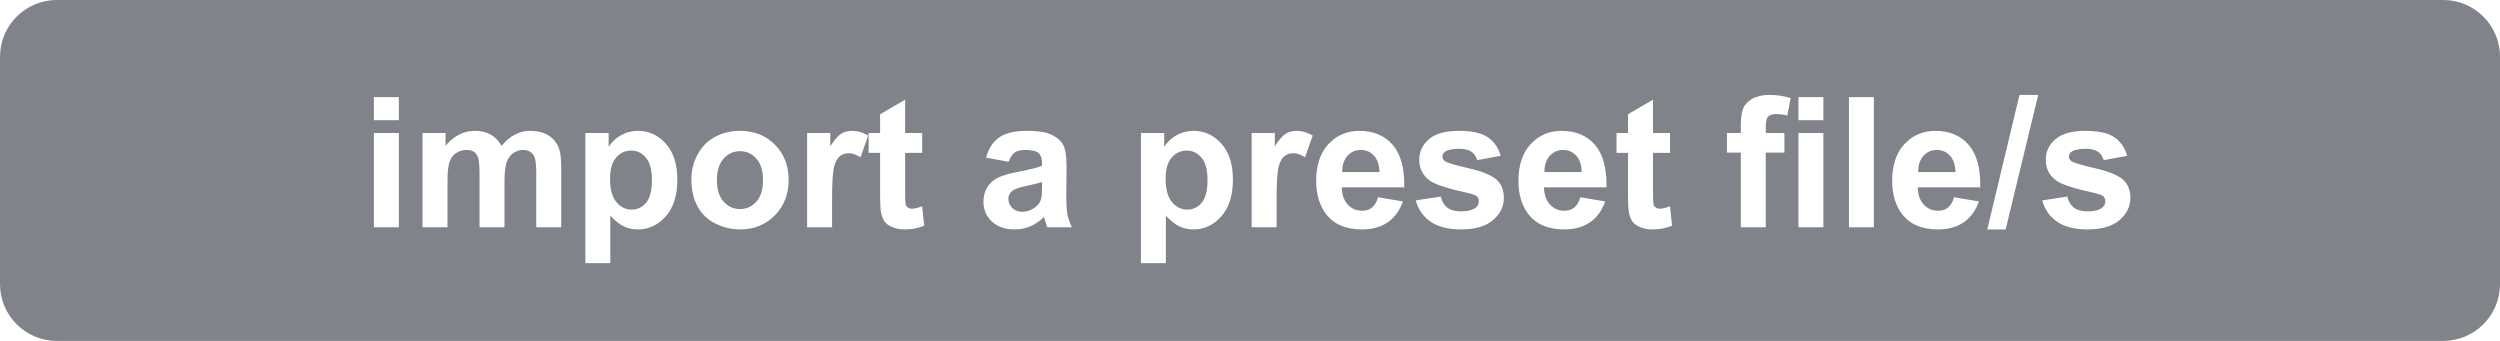 <?xml version="1.0" encoding="UTF-8"?>
<svg width="220px" height="30px" viewBox="0 0 220 30" version="1.1" xmlns="http://www.w3.org/2000/svg" xmlns:xlink="http://www.w3.org/1999/xlink">
    <title>MenuImportPreset</title>
    <g id="Page-1" stroke="none" stroke-width="1" fill="none" fill-rule="evenodd">
        <g id="MenuImportPreset" fill="#80848A">
            <path d="M215,0 C217.761,-5.07265313e-16 220,2.239 220,5 L220,25 C220,27.761 217.761,30 215,30 L5,30 C2.239,30 3.38176876e-16,27.761 0,25 L0,5 C-3.38176876e-16,2.239 2.239,-1.26909153e-15 5,0 L215,0 Z M105.035,11.516 C104.483,11.516 103.98,11.646 103.527,11.906 C103.139,12.129 102.819,12.41 102.569,12.748 L102.449,12.922 L102.449,11.703 L100.402,11.703 L100.402,23.156 L102.598,23.156 L102.598,18.977 C103.009,19.419 103.401,19.732 103.773,19.914 C104.146,20.096 104.561,20.188 105.02,20.188 C105.983,20.188 106.803,19.803 107.48,19.035 C108.158,18.267 108.496,17.19 108.496,15.805 C108.496,14.456 108.16,13.404 107.488,12.648 C106.816,11.893 105.999,11.516 105.035,11.516 Z M56.145,11.516 C55.592,11.516 55.09,11.646 54.637,11.906 C54.248,12.129 53.929,12.41 53.678,12.748 L53.559,12.922 L53.559,11.703 L51.512,11.703 L51.512,23.156 L53.707,23.156 L53.707,18.977 C54.118,19.419 54.51,19.732 54.883,19.914 C55.255,20.096 55.671,20.188 56.129,20.188 C57.092,20.188 57.913,19.803 58.59,19.035 C59.267,18.267 59.605,17.19 59.605,15.805 C59.605,14.456 59.27,13.404 58.598,12.648 C57.926,11.893 57.108,11.516 56.145,11.516 Z M179.363,8.352 L177.715,8.352 L174.879,20.195 L176.496,20.195 L179.363,8.352 Z M90.363,11.516 C89.285,11.516 88.473,11.708 87.926,12.094 C87.434,12.441 87.072,12.956 86.842,13.641 L86.77,13.875 L88.762,14.234 C88.897,13.849 89.074,13.579 89.293,13.426 C89.512,13.272 89.816,13.195 90.207,13.195 C90.785,13.195 91.178,13.285 91.387,13.465 C91.569,13.622 91.672,13.872 91.694,14.215 L91.699,14.367 L91.699,14.586 C91.303,14.753 90.592,14.932 89.566,15.125 C88.806,15.271 88.224,15.441 87.82,15.637 C87.417,15.832 87.103,16.113 86.879,16.48 C86.655,16.848 86.543,17.266 86.543,17.734 C86.543,18.443 86.789,19.029 87.281,19.492 C87.773,19.956 88.447,20.188 89.301,20.188 C89.785,20.188 90.241,20.096 90.668,19.914 C91.095,19.732 91.496,19.458 91.871,19.094 C91.887,19.135 91.913,19.221 91.949,19.352 C92.016,19.581 92.074,19.765 92.124,19.904 L92.16,20 L94.332,20 C94.139,19.604 94.008,19.233 93.938,18.887 C93.876,18.584 93.841,18.134 93.834,17.538 L93.832,17.273 L93.855,14.711 C93.855,13.758 93.758,13.103 93.562,12.746 C93.367,12.389 93.03,12.095 92.551,11.863 C92.072,11.632 91.342,11.516 90.363,11.516 Z M145.465,8.773 L143.262,10.055 L143.262,11.703 L142.254,11.703 L142.254,13.453 L143.262,13.453 L143.262,17.07 C143.262,17.846 143.285,18.362 143.332,18.617 C143.389,18.977 143.492,19.262 143.641,19.473 C143.789,19.684 144.022,19.855 144.34,19.988 C144.658,20.121 145.014,20.188 145.41,20.188 C145.964,20.188 146.468,20.107 146.922,19.946 L147.145,19.859 L146.957,18.156 C146.572,18.297 146.277,18.367 146.074,18.367 C145.928,18.367 145.805,18.331 145.703,18.258 C145.602,18.185 145.536,18.092 145.508,17.98 C145.482,17.88 145.468,17.55 145.465,16.992 L145.465,16.797 L145.465,13.453 L146.965,13.453 L146.965,11.703 L145.465,11.703 L145.465,8.773 Z M137.426,11.516 C136.327,11.516 135.418,11.905 134.699,12.684 C133.98,13.462 133.621,14.539 133.621,15.914 C133.621,17.065 133.895,18.018 134.441,18.773 C135.134,19.716 136.202,20.188 137.645,20.188 C138.556,20.188 139.315,19.978 139.922,19.559 C140.468,19.181 140.882,18.649 141.165,17.961 L141.254,17.727 L139.066,17.359 C138.947,17.776 138.77,18.078 138.535,18.266 C138.301,18.453 138.012,18.547 137.668,18.547 C137.163,18.547 136.741,18.366 136.402,18.004 C136.101,17.682 135.928,17.246 135.882,16.696 L135.871,16.484 L141.371,16.484 C141.402,14.802 141.061,13.553 140.348,12.738 C139.634,11.923 138.66,11.516 137.426,11.516 Z M128.387,11.516 C127.194,11.516 126.314,11.76 125.746,12.25 C125.178,12.74 124.895,13.344 124.895,14.062 C124.895,14.859 125.223,15.482 125.879,15.93 C126.353,16.253 127.475,16.609 129.246,17 C129.626,17.089 129.871,17.185 129.98,17.289 C130.085,17.398 130.137,17.536 130.137,17.703 C130.137,17.948 130.04,18.143 129.848,18.289 C129.561,18.497 129.134,18.602 128.566,18.602 C128.051,18.602 127.65,18.491 127.363,18.27 C127.118,18.08 126.943,17.814 126.839,17.474 L126.793,17.297 L124.59,17.633 C124.793,18.419 125.224,19.042 125.883,19.5 C126.542,19.958 127.436,20.188 128.566,20.188 C129.811,20.188 130.751,19.914 131.387,19.367 C132.022,18.82 132.34,18.167 132.34,17.406 C132.34,16.708 132.111,16.164 131.652,15.773 C131.189,15.388 130.372,15.062 129.203,14.797 C128.034,14.531 127.35,14.326 127.152,14.18 C127.007,14.07 126.934,13.938 126.934,13.781 C126.934,13.599 127.017,13.451 127.184,13.336 C127.434,13.174 127.848,13.094 128.426,13.094 C128.884,13.094 129.237,13.18 129.484,13.352 C129.691,13.495 129.842,13.69 129.937,13.939 L129.988,14.094 L132.059,13.711 C131.85,12.987 131.47,12.44 130.918,12.07 C130.366,11.701 129.522,11.516 128.387,11.516 Z M119.629,11.516 C118.53,11.516 117.621,11.905 116.902,12.684 C116.184,13.462 115.824,14.539 115.824,15.914 C115.824,17.065 116.098,18.018 116.645,18.773 C117.337,19.716 118.405,20.188 119.848,20.188 C120.759,20.188 121.518,19.978 122.125,19.559 C122.671,19.181 123.085,18.649 123.368,17.961 L123.457,17.727 L121.27,17.359 C121.15,17.776 120.973,18.078 120.738,18.266 C120.504,18.453 120.215,18.547 119.871,18.547 C119.366,18.547 118.944,18.366 118.605,18.004 C118.305,17.682 118.131,17.246 118.085,16.696 L118.074,16.484 L123.574,16.484 C123.605,14.802 123.264,13.553 122.551,12.738 C121.837,11.923 120.863,11.516 119.629,11.516 Z M183.52,11.516 C182.327,11.516 181.447,11.76 180.879,12.25 C180.311,12.74 180.027,13.344 180.027,14.062 C180.027,14.859 180.355,15.482 181.012,15.93 C181.486,16.253 182.608,16.609 184.379,17 C184.759,17.089 185.004,17.185 185.113,17.289 C185.217,17.398 185.27,17.536 185.27,17.703 C185.27,17.948 185.173,18.143 184.98,18.289 C184.694,18.497 184.267,18.602 183.699,18.602 C183.184,18.602 182.783,18.491 182.496,18.27 C182.251,18.08 182.076,17.814 181.972,17.474 L181.926,17.297 L179.723,17.633 C179.926,18.419 180.357,19.042 181.016,19.5 C181.674,19.958 182.569,20.188 183.699,20.188 C184.944,20.188 185.884,19.914 186.52,19.367 C187.155,18.82 187.473,18.167 187.473,17.406 C187.473,16.708 187.243,16.164 186.785,15.773 C186.322,15.388 185.505,15.062 184.336,14.797 C183.167,14.531 182.483,14.326 182.285,14.18 C182.139,14.07 182.066,13.938 182.066,13.781 C182.066,13.599 182.15,13.451 182.316,13.336 C182.566,13.174 182.98,13.094 183.559,13.094 C184.017,13.094 184.37,13.18 184.617,13.352 C184.823,13.495 184.974,13.69 185.07,13.939 L185.121,14.094 L187.191,13.711 C186.983,12.987 186.603,12.44 186.051,12.07 C185.499,11.701 184.655,11.516 183.52,11.516 Z M65.113,11.516 C64.301,11.516 63.565,11.695 62.906,12.055 C62.247,12.414 61.738,12.935 61.379,13.617 C61.02,14.299 60.84,15.005 60.84,15.734 C60.84,16.688 61.02,17.496 61.379,18.16 C61.738,18.824 62.263,19.328 62.953,19.672 C63.643,20.016 64.368,20.188 65.129,20.188 C66.358,20.188 67.378,19.775 68.188,18.949 C68.997,18.124 69.402,17.083 69.402,15.828 C69.402,14.583 69.001,13.553 68.199,12.738 C67.397,11.923 66.368,11.516 65.113,11.516 Z M79.652,8.773 L77.449,10.055 L77.449,11.703 L76.441,11.703 L76.441,13.453 L77.449,13.453 L77.45,17.295 C77.454,17.947 77.477,18.387 77.52,18.617 C77.577,18.977 77.68,19.262 77.828,19.473 C77.977,19.684 78.21,19.855 78.527,19.988 C78.845,20.121 79.202,20.188 79.598,20.188 C80.151,20.188 80.655,20.107 81.109,19.946 L81.332,19.859 L81.145,18.156 C80.759,18.297 80.465,18.367 80.262,18.367 C80.116,18.367 79.992,18.331 79.891,18.258 C79.789,18.185 79.724,18.092 79.695,17.98 C79.67,17.88 79.655,17.55 79.653,16.992 L79.652,13.453 L81.152,13.453 L81.152,11.703 L79.652,11.703 L79.652,8.773 Z M170.316,11.516 C169.217,11.516 168.309,11.905 167.59,12.684 C166.871,13.462 166.512,14.539 166.512,15.914 C166.512,17.065 166.785,18.018 167.332,18.773 C168.025,19.716 169.092,20.188 170.535,20.188 C171.447,20.188 172.206,19.978 172.812,19.559 C173.359,19.181 173.773,18.649 174.055,17.961 L174.145,17.727 L171.957,17.359 C171.837,17.776 171.66,18.078 171.426,18.266 C171.191,18.453 170.902,18.547 170.559,18.547 C170.053,18.547 169.632,18.366 169.293,18.004 C168.992,17.682 168.819,17.246 168.773,16.696 L168.762,16.484 L174.262,16.484 C174.293,14.802 173.952,13.553 173.238,12.738 C172.525,11.923 171.551,11.516 170.316,11.516 Z M35.098,11.703 L32.902,11.703 L32.902,20 L35.098,20 L35.098,11.703 Z M114.074,11.516 C113.72,11.516 113.404,11.604 113.125,11.781 C112.881,11.936 112.61,12.237 112.313,12.683 L112.184,12.883 L112.184,11.703 L110.145,11.703 L110.145,20 L112.34,20 L112.34,17.438 C112.34,16.026 112.401,15.099 112.523,14.656 C112.646,14.214 112.814,13.908 113.027,13.738 C113.241,13.569 113.501,13.484 113.809,13.484 C114.081,13.484 114.372,13.572 114.683,13.748 L114.84,13.844 L115.52,11.93 C115.056,11.654 114.574,11.516 114.074,11.516 Z M160.457,11.703 L158.262,11.703 L158.262,20 L160.457,20 L160.457,11.703 Z M164.902,8.547 L162.707,8.547 L162.707,20 L164.902,20 L164.902,8.547 Z M46.668,11.516 C46.189,11.516 45.738,11.625 45.316,11.844 C44.895,12.062 44.501,12.393 44.137,12.836 C43.887,12.393 43.566,12.062 43.176,11.844 C42.785,11.625 42.324,11.516 41.793,11.516 C40.864,11.516 40.055,11.895 39.364,12.654 L39.207,12.836 L39.207,11.703 L37.184,11.703 L37.184,20 L39.379,20 L39.379,15.969 C39.379,15.172 39.438,14.602 39.555,14.258 C39.672,13.914 39.866,13.651 40.137,13.469 C40.408,13.286 40.712,13.195 41.051,13.195 C41.332,13.195 41.555,13.253 41.719,13.367 C41.883,13.482 42.004,13.656 42.082,13.891 C42.152,14.102 42.191,14.545 42.198,15.22 L42.199,15.453 L42.199,20 L44.395,20 L44.395,16.016 C44.395,15.234 44.454,14.663 44.574,14.301 C44.694,13.939 44.889,13.664 45.16,13.477 C45.431,13.289 45.72,13.195 46.027,13.195 C46.449,13.195 46.762,13.352 46.965,13.664 C47.102,13.882 47.177,14.341 47.19,15.041 L47.191,15.258 L47.191,20 L49.387,20 L49.387,14.695 C49.387,13.904 49.311,13.331 49.16,12.977 C48.952,12.497 48.637,12.134 48.215,11.887 C47.793,11.639 47.277,11.516 46.668,11.516 Z M74.957,11.516 C74.603,11.516 74.286,11.604 74.008,11.781 C73.764,11.936 73.493,12.237 73.196,12.683 L73.066,12.883 L73.066,11.703 L71.027,11.703 L71.027,20 L73.223,20 L73.223,17.438 C73.223,16.026 73.284,15.099 73.406,14.656 C73.529,14.214 73.697,13.908 73.91,13.738 C74.124,13.569 74.384,13.484 74.691,13.484 C74.964,13.484 75.255,13.572 75.566,13.748 L75.723,13.844 L76.402,11.93 C75.939,11.654 75.457,11.516 74.957,11.516 Z M155.746,8.352 C155.137,8.352 154.633,8.46 154.234,8.676 C153.836,8.892 153.562,9.172 153.414,9.516 C153.284,9.816 153.211,10.253 153.195,10.825 L153.191,11.078 L153.191,11.703 L151.973,11.703 L151.973,13.43 L153.191,13.43 L153.191,20 L155.387,20 L155.387,13.43 L157.027,13.43 L157.027,11.703 L155.387,11.703 L155.387,11.117 C155.387,10.695 155.456,10.41 155.594,10.262 C155.732,10.113 155.96,10.039 156.277,10.039 C156.52,10.039 156.769,10.062 157.026,10.109 L157.285,10.164 L157.582,8.633 C156.983,8.445 156.371,8.352 155.746,8.352 Z M91.699,16.016 L91.699,16.453 C91.699,16.979 91.671,17.336 91.613,17.523 C91.53,17.81 91.355,18.052 91.09,18.25 C90.73,18.51 90.353,18.641 89.957,18.641 C89.603,18.641 89.311,18.529 89.082,18.305 C88.853,18.081 88.738,17.815 88.738,17.508 C88.738,17.195 88.882,16.938 89.168,16.734 C89.355,16.609 89.754,16.482 90.363,16.352 C90.896,16.238 91.304,16.138 91.586,16.052 L91.699,16.016 Z M55.551,13.25 C56.066,13.25 56.499,13.461 56.848,13.883 C57.197,14.305 57.371,14.951 57.371,15.82 C57.371,16.753 57.202,17.423 56.863,17.832 C56.525,18.241 56.1,18.445 55.59,18.445 C55.059,18.445 54.608,18.223 54.238,17.777 C53.868,17.332 53.684,16.643 53.684,15.711 C53.684,14.898 53.861,14.285 54.215,13.871 C54.569,13.457 55.014,13.25 55.551,13.25 Z M104.441,13.25 C104.957,13.25 105.389,13.461 105.738,13.883 C106.087,14.305 106.262,14.951 106.262,15.82 C106.262,16.753 106.092,17.423 105.754,17.832 C105.415,18.241 104.991,18.445 104.48,18.445 C103.949,18.445 103.499,18.223 103.129,17.777 C102.759,17.332 102.574,16.643 102.574,15.711 C102.574,14.898 102.751,14.285 103.105,13.871 C103.46,13.457 103.905,13.25 104.441,13.25 Z M65.121,13.305 C65.694,13.305 66.174,13.523 66.562,13.961 C66.951,14.398 67.145,15.023 67.145,15.836 C67.145,16.669 66.951,17.305 66.562,17.742 C66.174,18.18 65.694,18.398 65.121,18.398 C64.548,18.398 64.066,18.18 63.676,17.742 C63.285,17.305 63.09,16.674 63.09,15.852 C63.09,15.029 63.285,14.398 63.676,13.961 C64.066,13.523 64.548,13.305 65.121,13.305 Z M170.449,13.195 C170.897,13.195 171.277,13.361 171.59,13.691 C171.902,14.022 172.066,14.505 172.082,15.141 L168.801,15.141 C168.796,14.542 168.949,14.068 169.262,13.719 C169.574,13.37 169.97,13.195 170.449,13.195 Z M119.762,13.195 C120.21,13.195 120.59,13.361 120.902,13.691 C121.215,14.022 121.379,14.505 121.395,15.141 L118.113,15.141 C118.108,14.542 118.262,14.068 118.574,13.719 C118.887,13.37 119.283,13.195 119.762,13.195 Z M137.559,13.195 C138.007,13.195 138.387,13.361 138.699,13.691 C139.012,14.022 139.176,14.505 139.191,15.141 L135.91,15.141 C135.905,14.542 136.059,14.068 136.371,13.719 C136.684,13.37 137.079,13.195 137.559,13.195 Z M160.457,8.547 L158.262,8.547 L158.262,10.578 L160.457,10.578 L160.457,8.547 Z M35.098,8.547 L32.902,8.547 L32.902,10.578 L35.098,10.578 L35.098,8.547 Z" id="Shape"></path>
        </g>
    </g>
</svg>